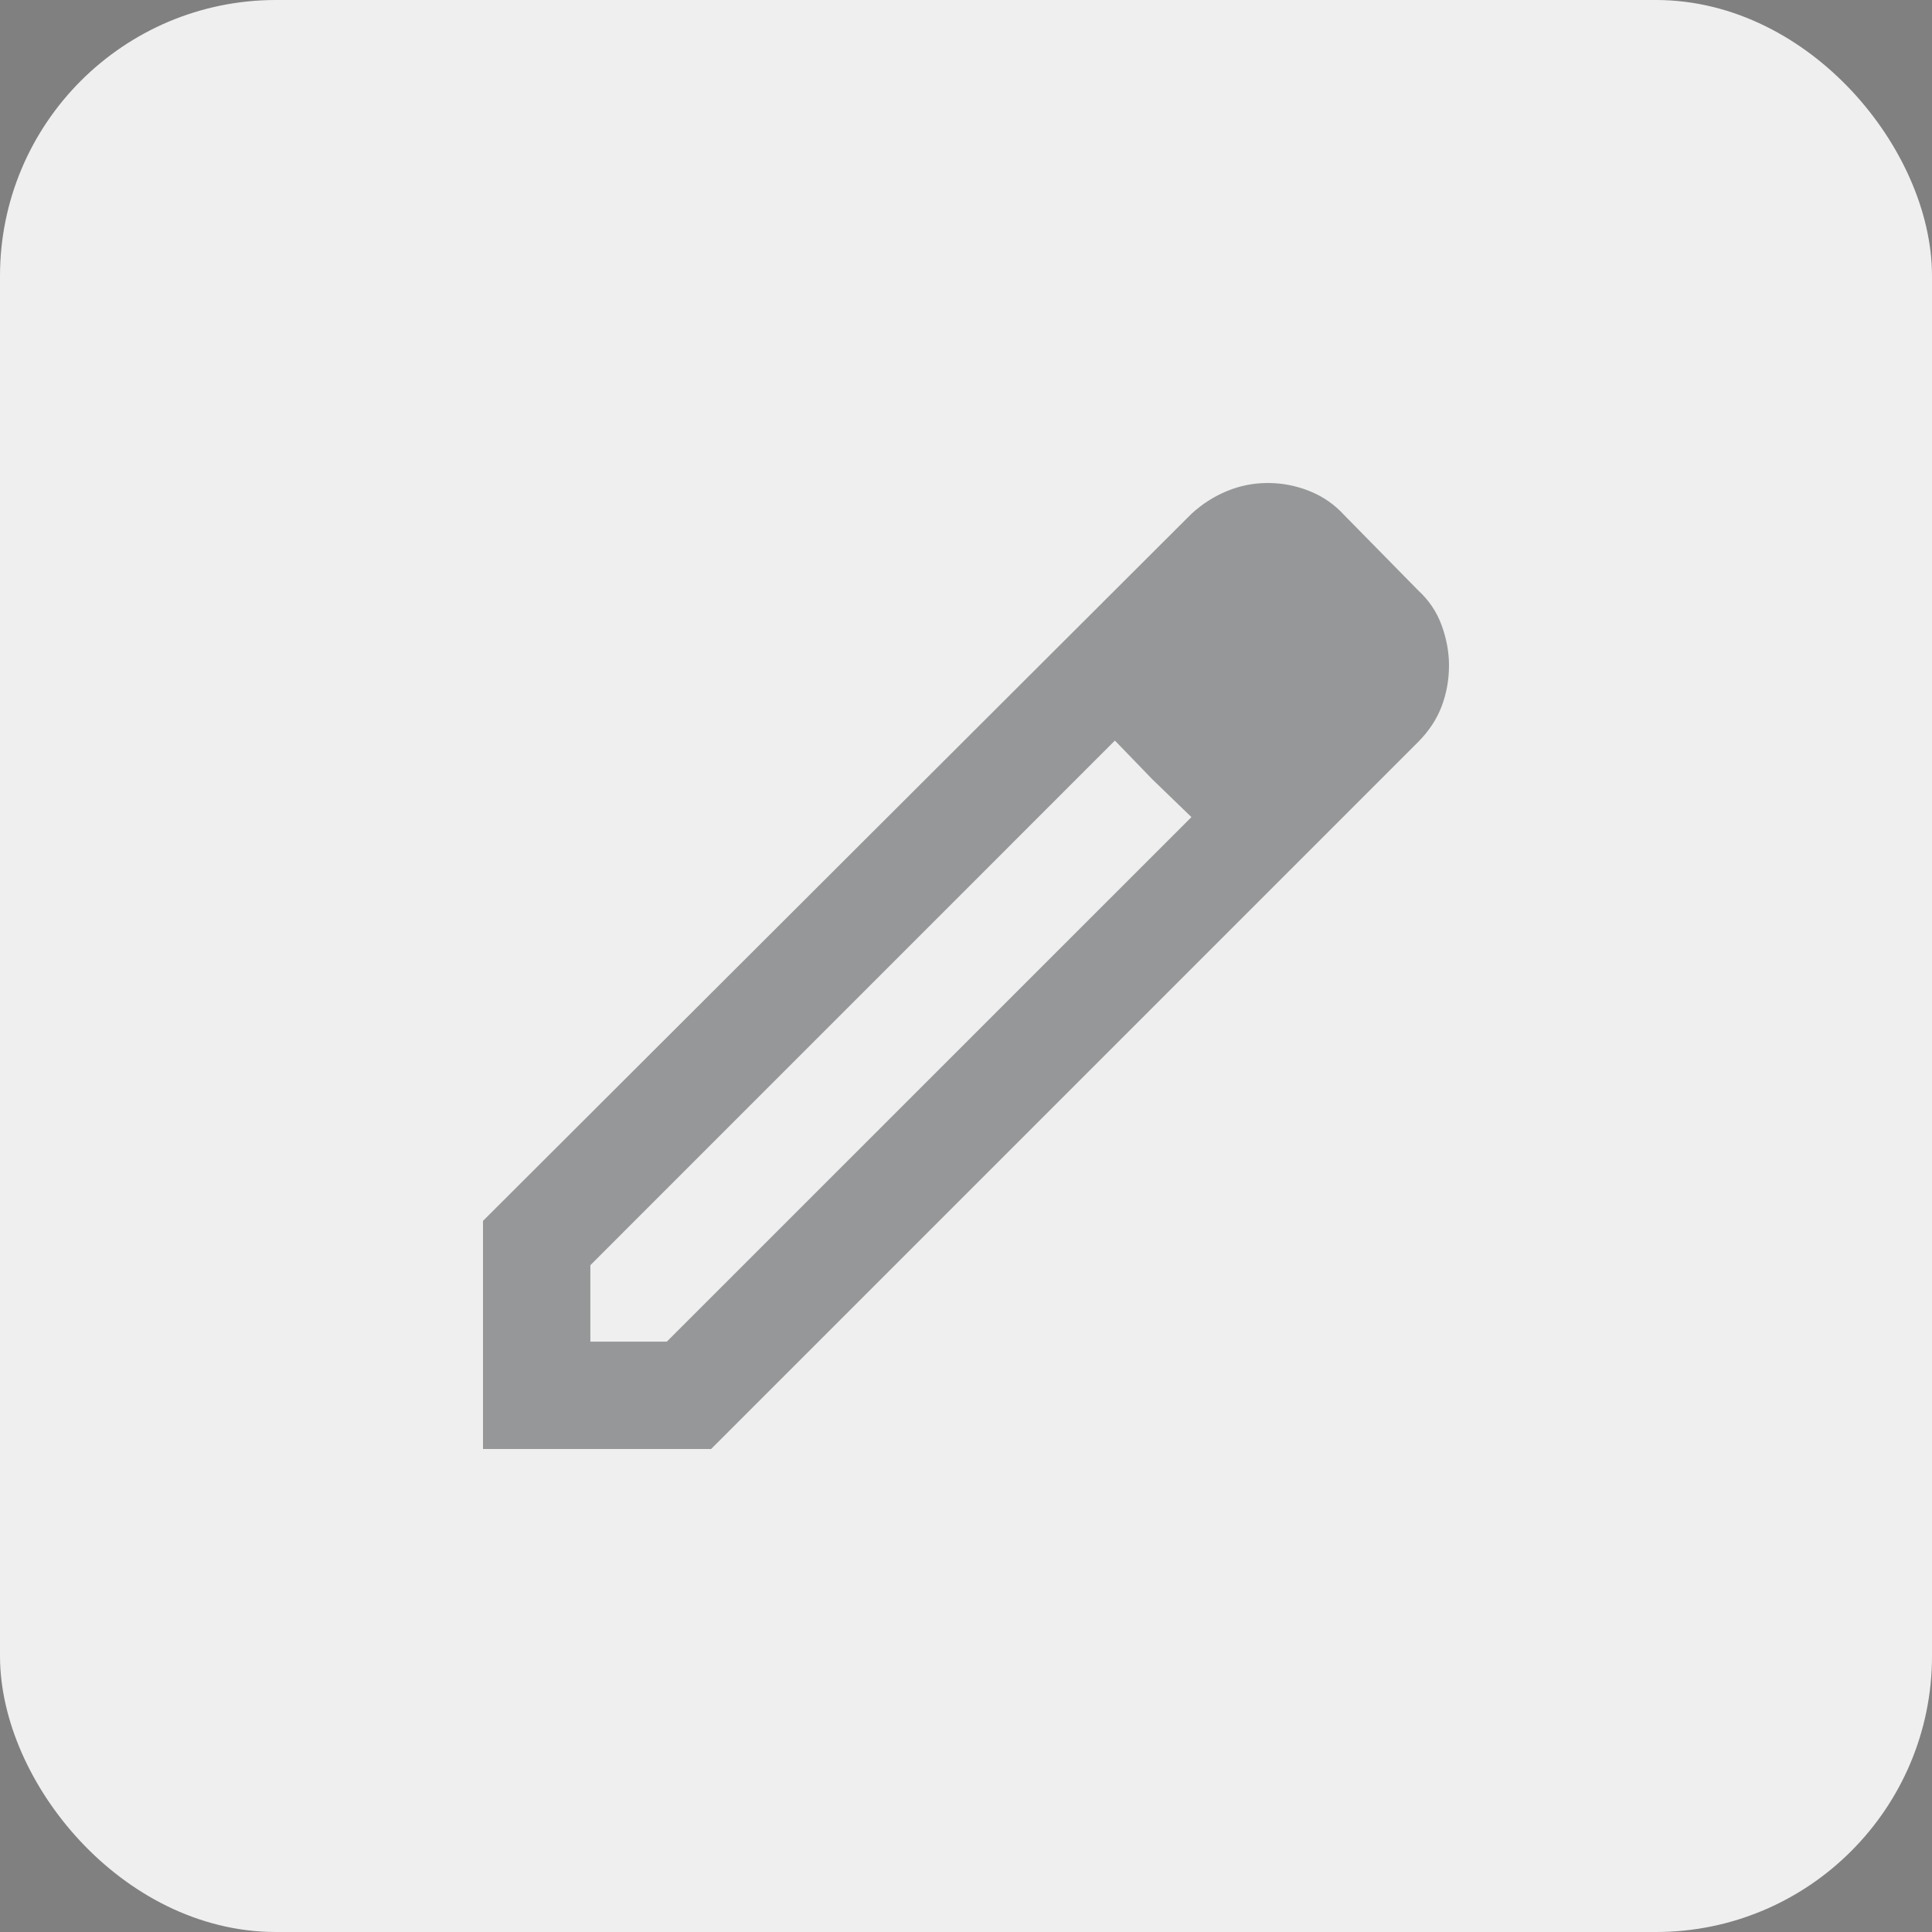 <svg width="28" height="28" viewBox="0 0 28 28" fill="none" xmlns="http://www.w3.org/2000/svg">
<rect x="0" y="0" width="28" height="28" fill="#808080" stroke="none"/>
<rect x="0.5" y="0.5" width="27" height="27" rx="3.5" fill="#EFEFEF"/>
<rect x="0.5" y="0.5" width="27" height="27" rx="3.5" stroke="#EFEFEF"/>
<path d="M8.556 19.444H9.664L17.267 11.842L16.158 10.733L8.556 18.336V19.444ZM7 21V17.694L17.267 7.447C17.422 7.305 17.594 7.194 17.782 7.117C17.97 7.039 18.168 7 18.375 7C18.582 7 18.783 7.039 18.978 7.117C19.172 7.194 19.341 7.311 19.483 7.467L20.553 8.556C20.708 8.698 20.822 8.867 20.893 9.061C20.964 9.256 21 9.45 21 9.644C21 9.852 20.964 10.05 20.893 10.238C20.822 10.425 20.708 10.597 20.553 10.753L10.306 21H7ZM16.703 11.297L16.158 10.733L17.267 11.842L16.703 11.297Z" fill="#101418" fill-opacity="0.4"/>
</svg>
